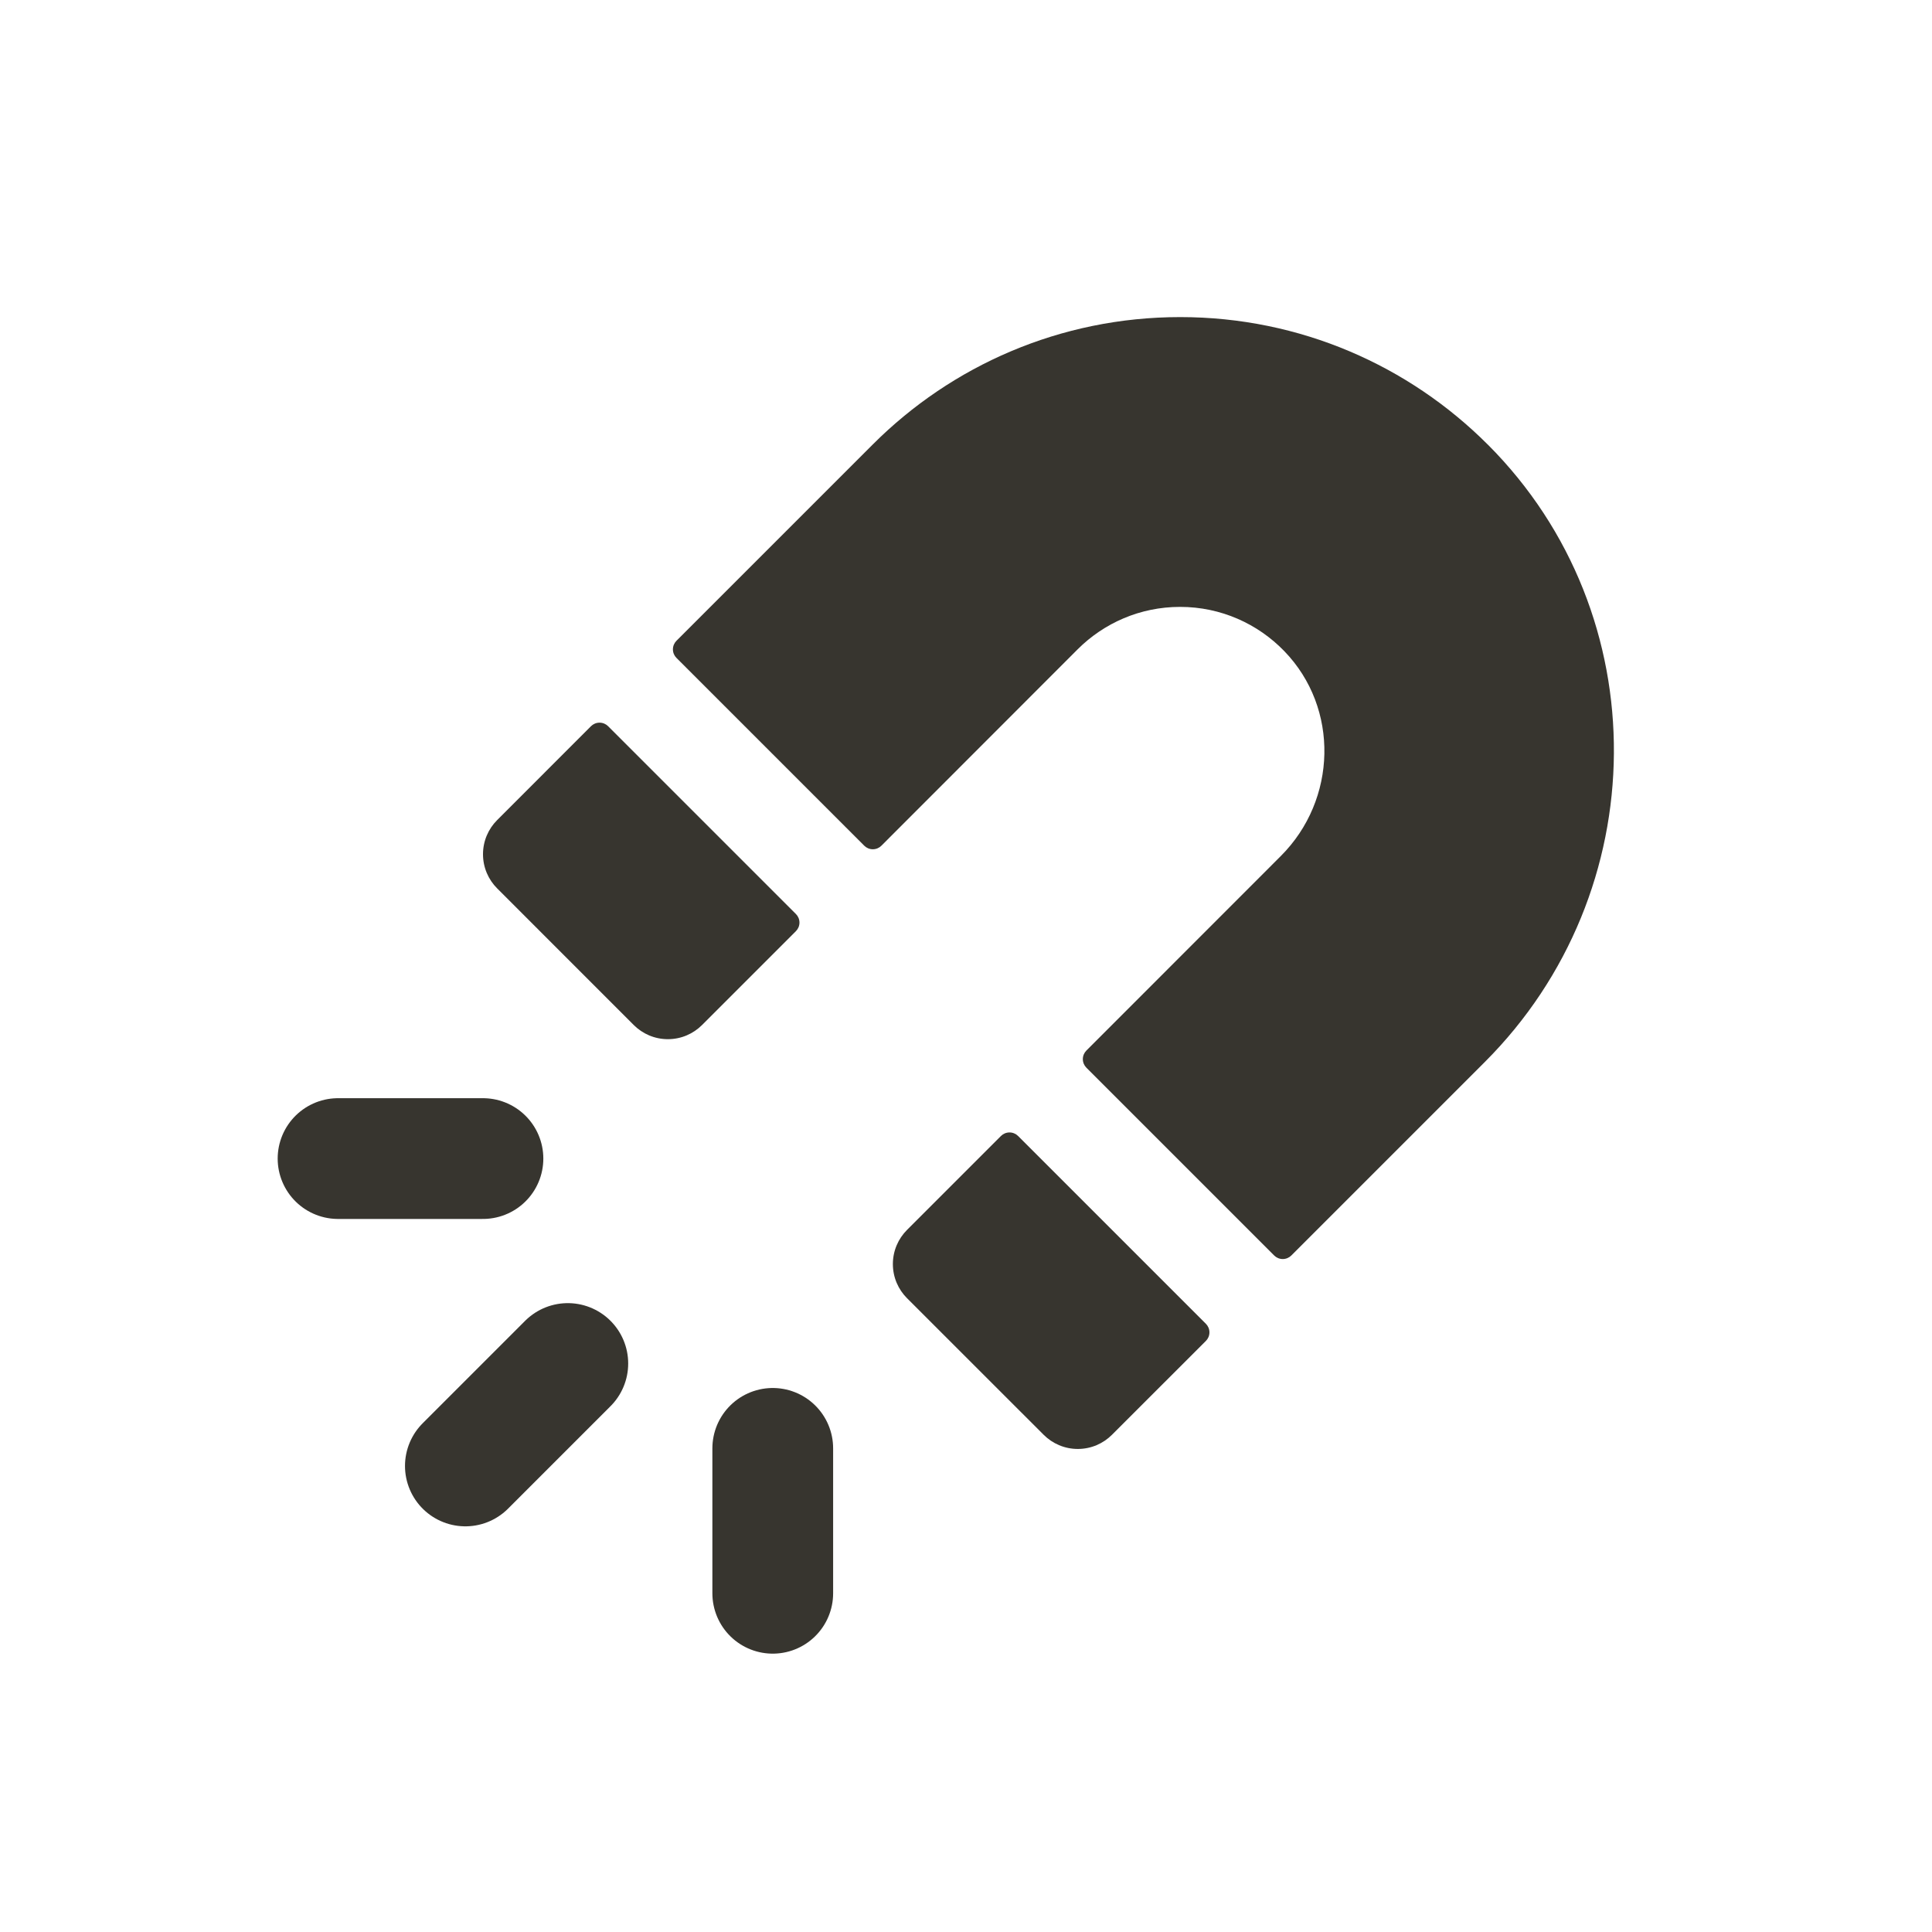 <!-- Generated by IcoMoon.io -->
<svg version="1.1" xmlns="http://www.w3.org/2000/svg" width="40" height="40" viewBox="0 0 40 40">
<title>io-magnet</title>
<path stroke-linejoin="miter" stroke-linecap="round" stroke-miterlimit="10" stroke-width="2.5" stroke="#37352f" fill="#37352f" d="M15.999 32.987v-3"></path>
<path stroke-linejoin="miter" stroke-linecap="round" stroke-miterlimit="10" stroke-width="2.5" stroke="#37352f" fill="#37352f" d="M9.635 30.351l2.121-2.121"></path>
<path stroke-linejoin="miter" stroke-linecap="round" stroke-miterlimit="10" stroke-width="2.5" stroke="#37352f" fill="#37352f" d="M6.999 23.987h3"></path>
<path fill="#37352f" d="M20.723 23.52l-1.944 1.944c-0.181 0.181-0.293 0.431-0.293 0.707s0.112 0.526 0.293 0.707l2.829 2.828c0.181 0.181 0.431 0.293 0.707 0.293s0.526-0.112 0.707-0.293l1.945-1.944c0.045-0.045 0.073-0.108 0.073-0.177s-0.028-0.132-0.073-0.177v0l-3.889-3.889c-0.045-0.045-0.108-0.073-0.177-0.073s-0.132 0.028-0.177 0.073v0z"></path>
<path fill="#37352f" d="M12.237 15.034l-1.944 1.945c-0.181 0.181-0.293 0.431-0.293 0.707s0.112 0.526 0.293 0.707l2.828 2.829c0.181 0.181 0.431 0.293 0.707 0.293s0.526-0.112 0.707-0.293l1.944-1.944c0.045-0.045 0.073-0.108 0.073-0.177s-0.028-0.132-0.073-0.177v0l-3.889-3.889c-0.045-0.045-0.108-0.073-0.177-0.073s-0.132 0.028-0.177 0.073v0z"></path>
<path fill="#37352f" d="M30.803 9.205c-1.629-1.631-3.881-2.64-6.368-2.64-2.485 0-4.735 1.007-6.364 2.636l-4.066 4.066c-0.045 0.045-0.073 0.108-0.073 0.177s0.028 0.132 0.073 0.177v0l3.889 3.889c0.045 0.045 0.108 0.073 0.177 0.073s0.132-0.028 0.177-0.073l4.063-4.066c0.543-0.543 1.293-0.879 2.121-0.879 0.847 0 1.611 0.351 2.157 0.915l0.001 0.001c1.144 1.182 1.092 3.078-0.071 4.241l-4.027 4.029c-0.045 0.045-0.073 0.108-0.073 0.177s0.028 0.132 0.073 0.177v0l3.889 3.889c0.045 0.045 0.108 0.073 0.177 0.073s0.132-0.028 0.177-0.073v0l4.005-4.005c3.523-3.521 3.586-9.258 0.065-12.783z"></path>
</svg>
